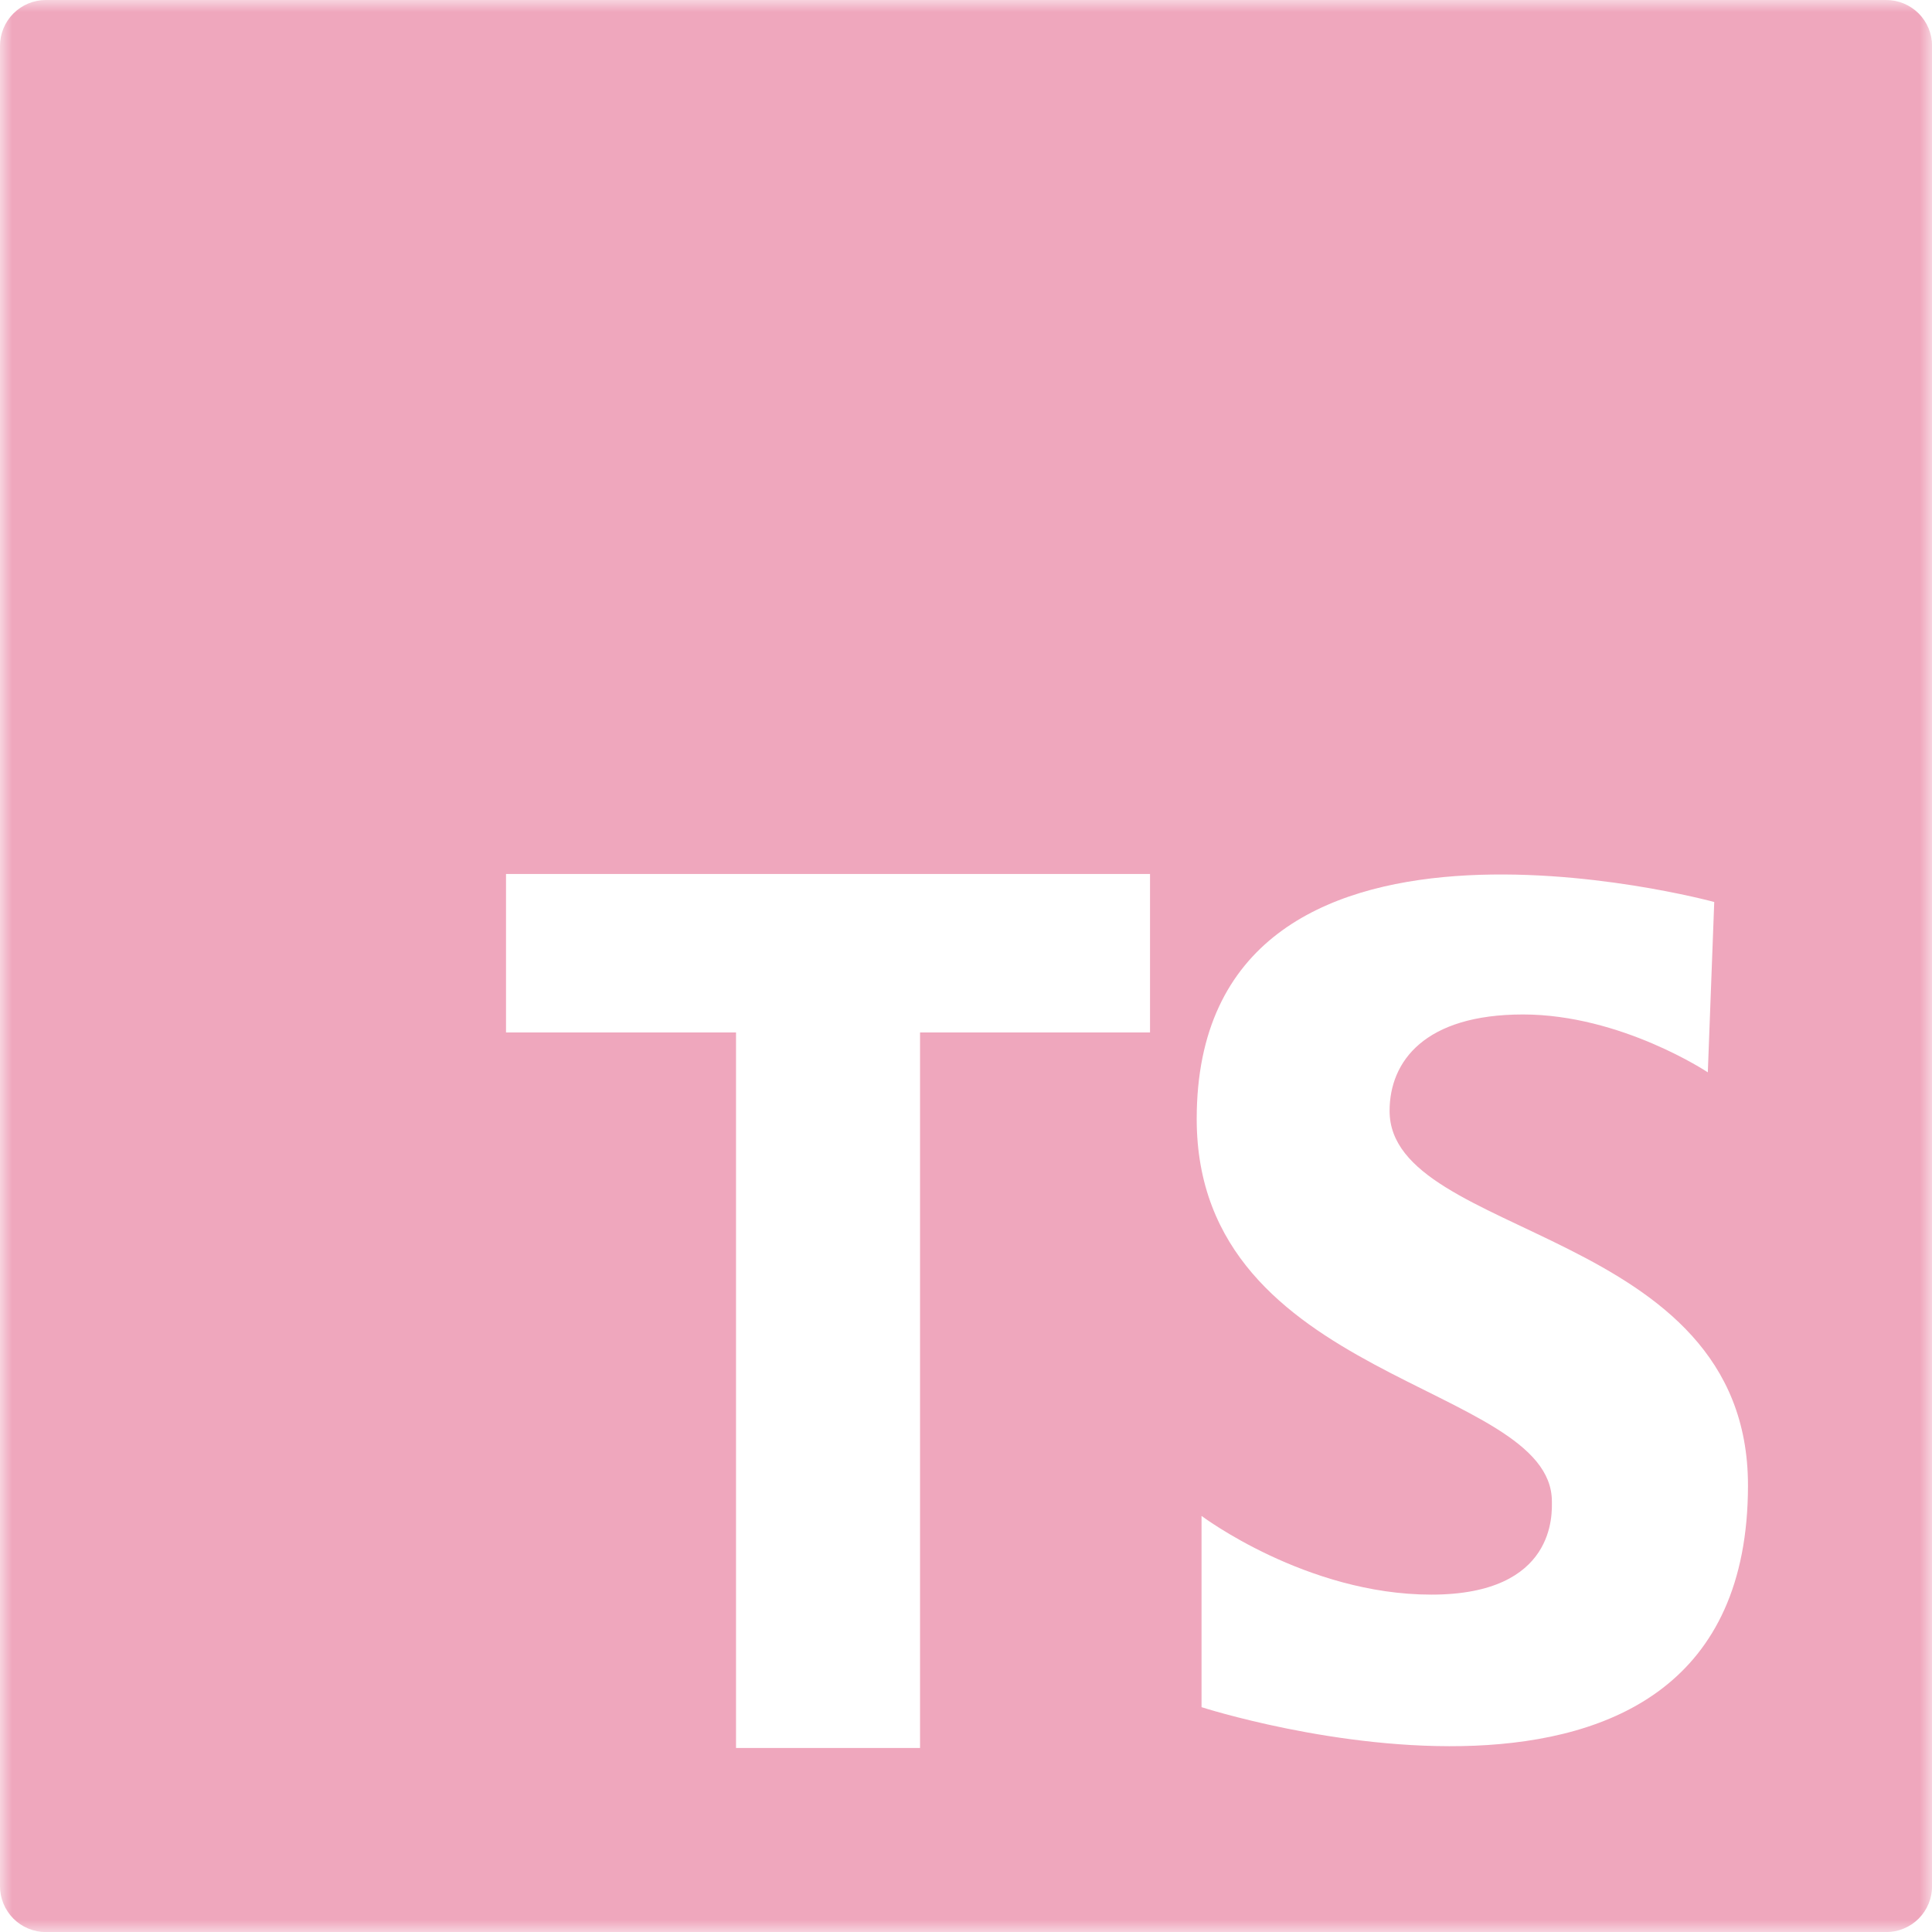 <svg width="80" height="80" viewBox="0 0 80 80" fill="none" xmlns="http://www.w3.org/2000/svg">
<g clip-path="url(#clip0_280_94)">
<mask id="mask0_280_94" style="mask-type:luminance" maskUnits="userSpaceOnUse" x="0" y="0" width="80" height="80">
<path d="M0 0H80V80H0V0Z" fill="white"/>
</mask>
<g mask="url(#mask0_280_94)">
<path d="M78.097 1.1697e-05H1.9C1.65 1.13126e-05 1.403 0.049 1.172 0.145C0.941 0.241 0.732 0.381 0.555 0.558C0.379 0.734 0.239 0.944 0.144 1.175C0.048 1.406 -0 1.654 2.92939e-06 1.903V78.1C-0 78.35 0.048 78.598 0.144 78.829C0.239 79.06 0.38 79.27 0.556 79.447C0.733 79.624 0.943 79.764 1.174 79.859C1.406 79.955 1.653 80.004 1.903 80.003H78.1C78.35 80.004 78.598 79.955 78.829 79.859C79.06 79.764 79.27 79.624 79.447 79.447C79.624 79.27 79.764 79.06 79.859 78.829C79.955 78.598 80.004 78.35 80.003 78.1V1.9C80.003 1.65 79.954 1.402 79.858 1.171C79.762 0.94 79.622 0.731 79.445 0.554C79.267 0.378 79.057 0.238 78.826 0.143C78.594 0.048 78.347 -0.001 78.097 1.1697e-05ZM47.62 42.753H38.097V72.38H30.477V42.753H20.953V36.19H47.62V42.753ZM49.753 70.687V62.77C49.753 62.77 54.08 66.03 59.27 66.03C64.46 66.03 64.26 62.637 64.26 62.17C64.26 57.247 49.553 57.247 49.553 46.333C49.553 31.493 70.983 37.35 70.983 37.35L70.717 44.403C70.717 44.403 67.123 42.007 63.063 42.007C59.003 42.007 57.54 43.94 57.54 46C57.54 51.323 72.38 50.793 72.38 61.507C72.38 78.007 49.753 70.69 49.753 70.69" fill="#EFA7BD"/>
</g>
</g>
<defs>
<clipPath id="clip0_280_94">
<rect width="80" height="80" fill="white"/>
</clipPath>
</defs>
</svg>
